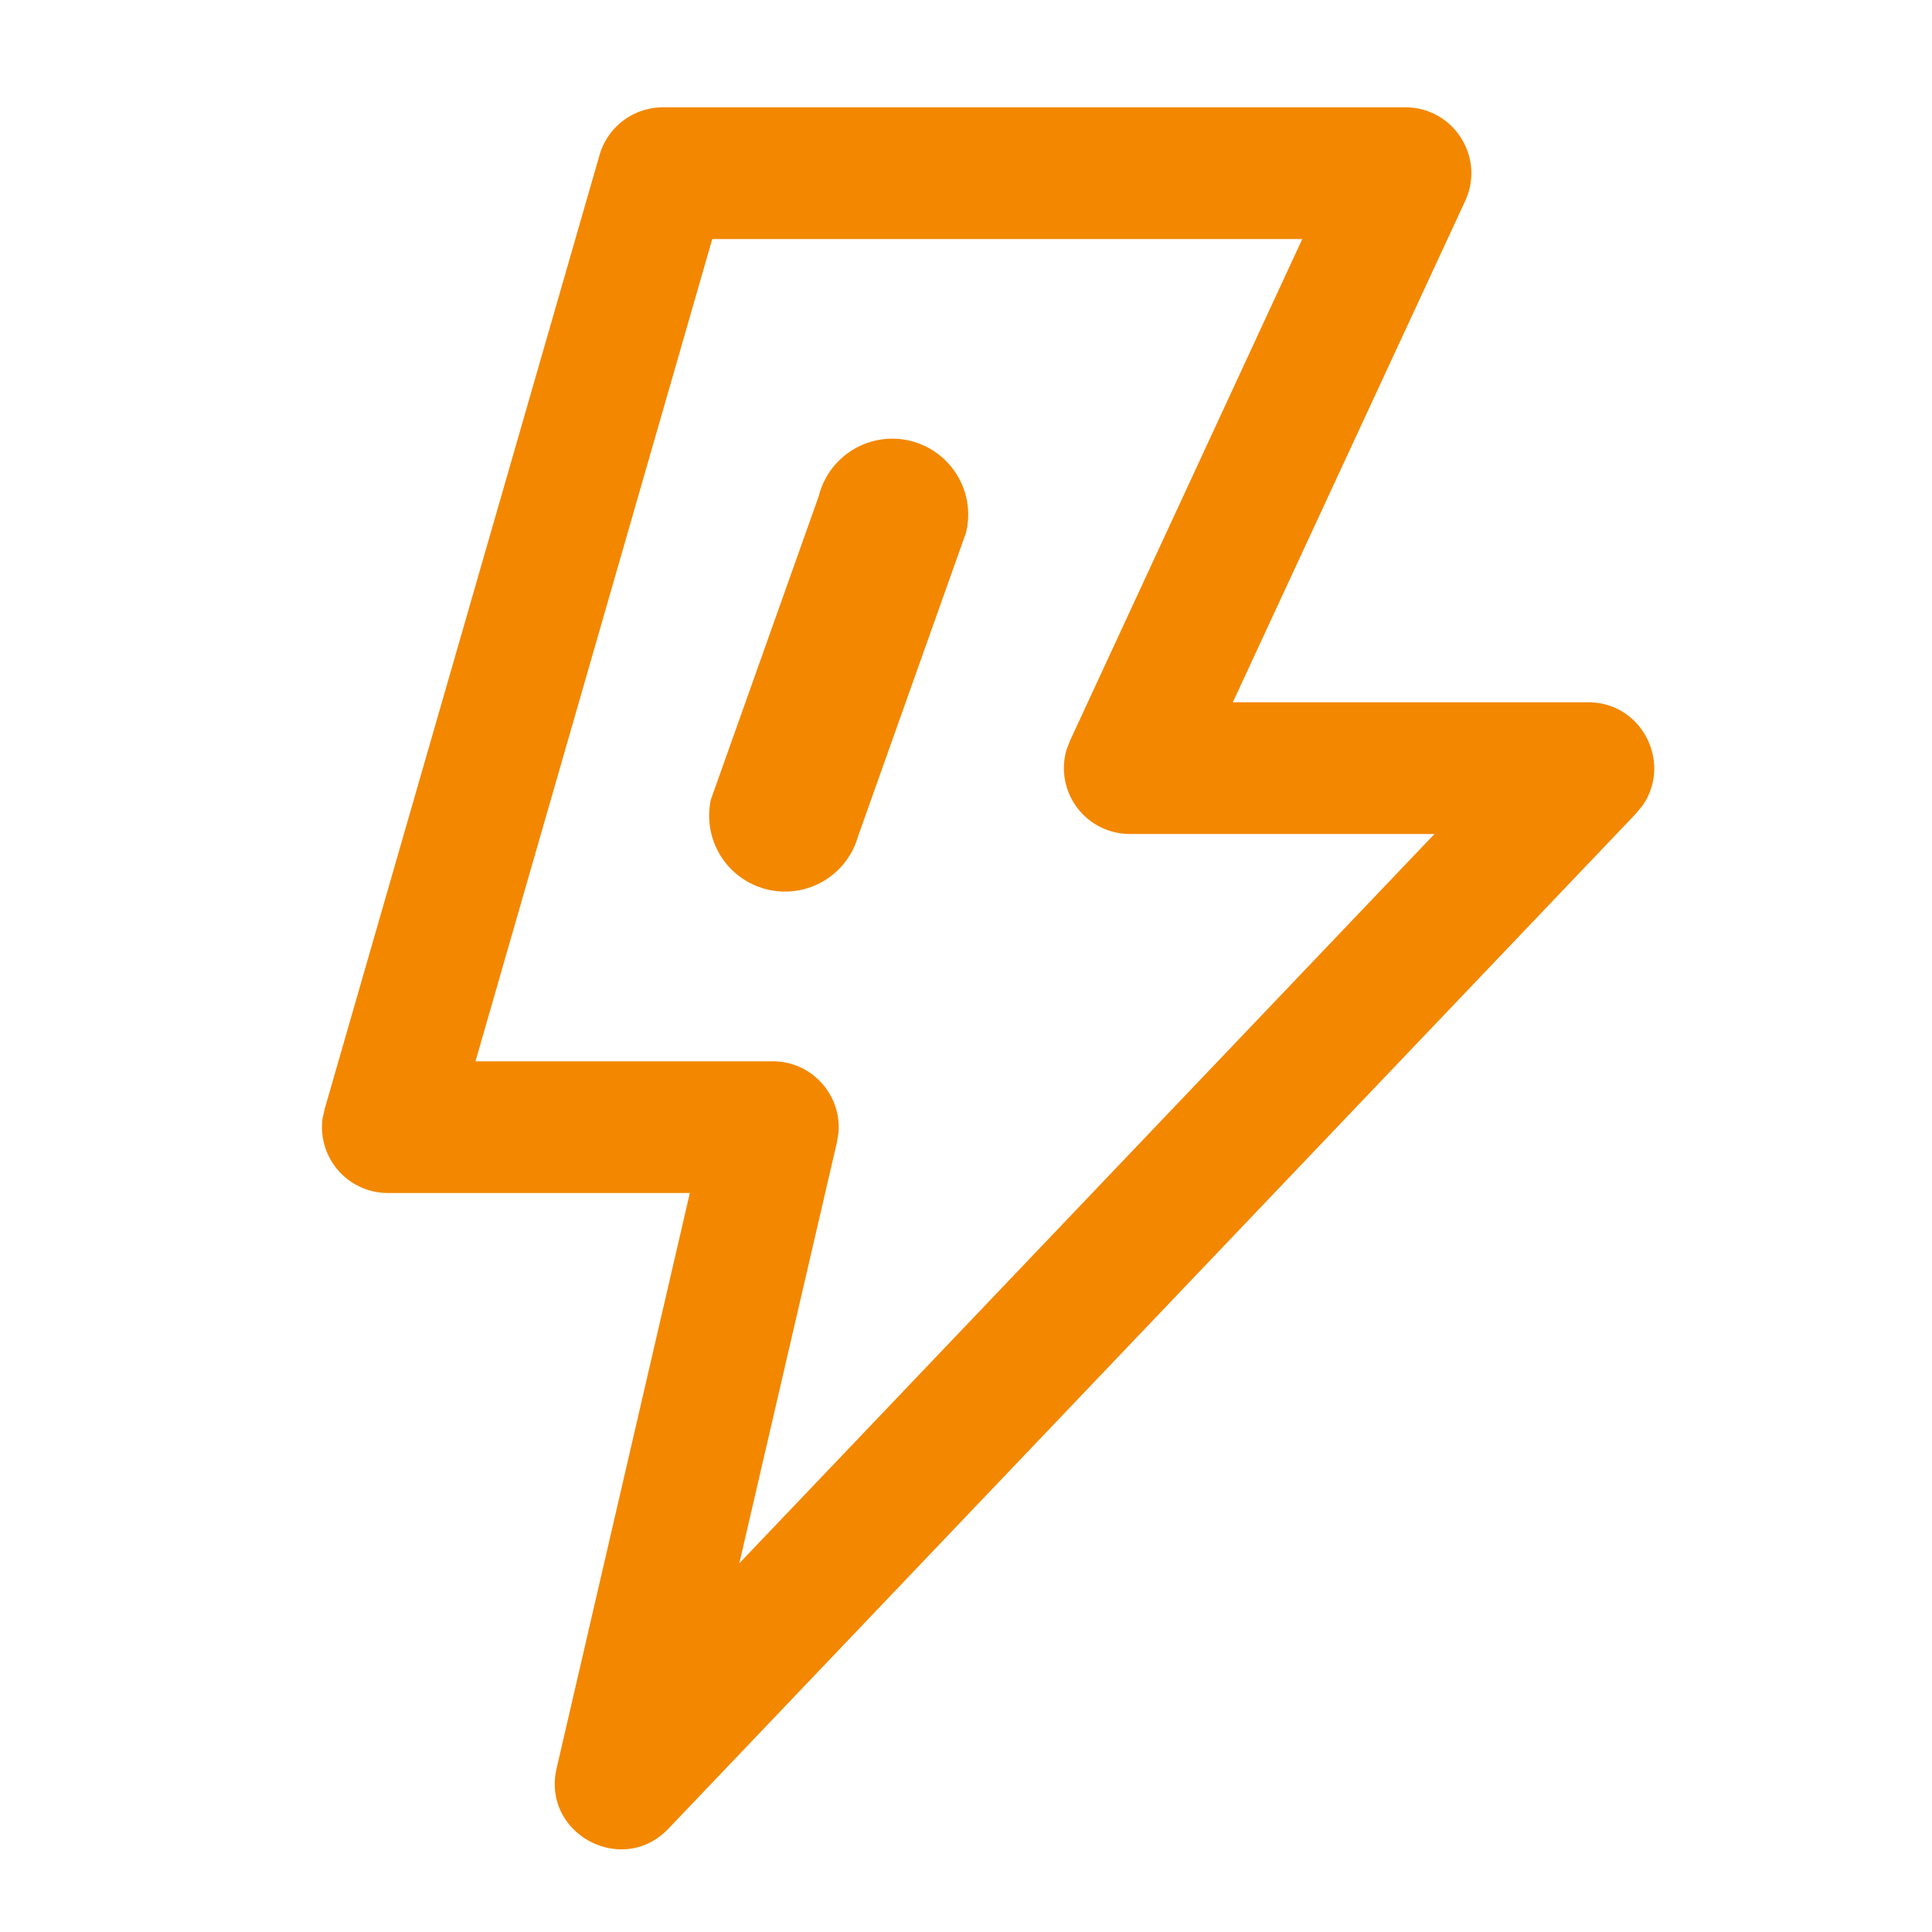 <svg class="svg-icon" style="width: 1em;height: 1em;vertical-align: middle;fill: currentColor;overflow: hidden;" viewBox="0 0 1024 1024" version="1.1" xmlns="http://www.w3.org/2000/svg"><path d="M744.903 56.889c25.486 0 42.382 26.453 31.687 49.607l-123.164 265.728h188.359c28.786 0 44.43 32.37 28.843 54.67l-3.527 4.324-512.796 537.998c-24.462 25.714-67.3 2.674-59.278-31.972l70.599-304.924H205.596a34.93 34.93 0 0 1-34.645-39.424l1.138-5.12 145.692-505.628A34.93 34.93 0 0 1 351.346 56.889z m-54.613 69.803H377.515L252.018 562.517H409.6c20.708 0 36.466 17.806 34.816 37.774l-0.796 5.006-51.769 223.289 368.469-386.56h-161.508a34.93 34.93 0 0 1-33.564-44.544l1.934-5.006 123.051-265.785z m-207.644 107.008c21.618 5.404 34.702 27.25 29.298 48.811L454.77 443.335a40.22 40.22 0 0 1-77.995-19.513l57.173-160.825a40.22 40.22 0 0 1 48.754-29.298z" fill="#F38700" /></svg>